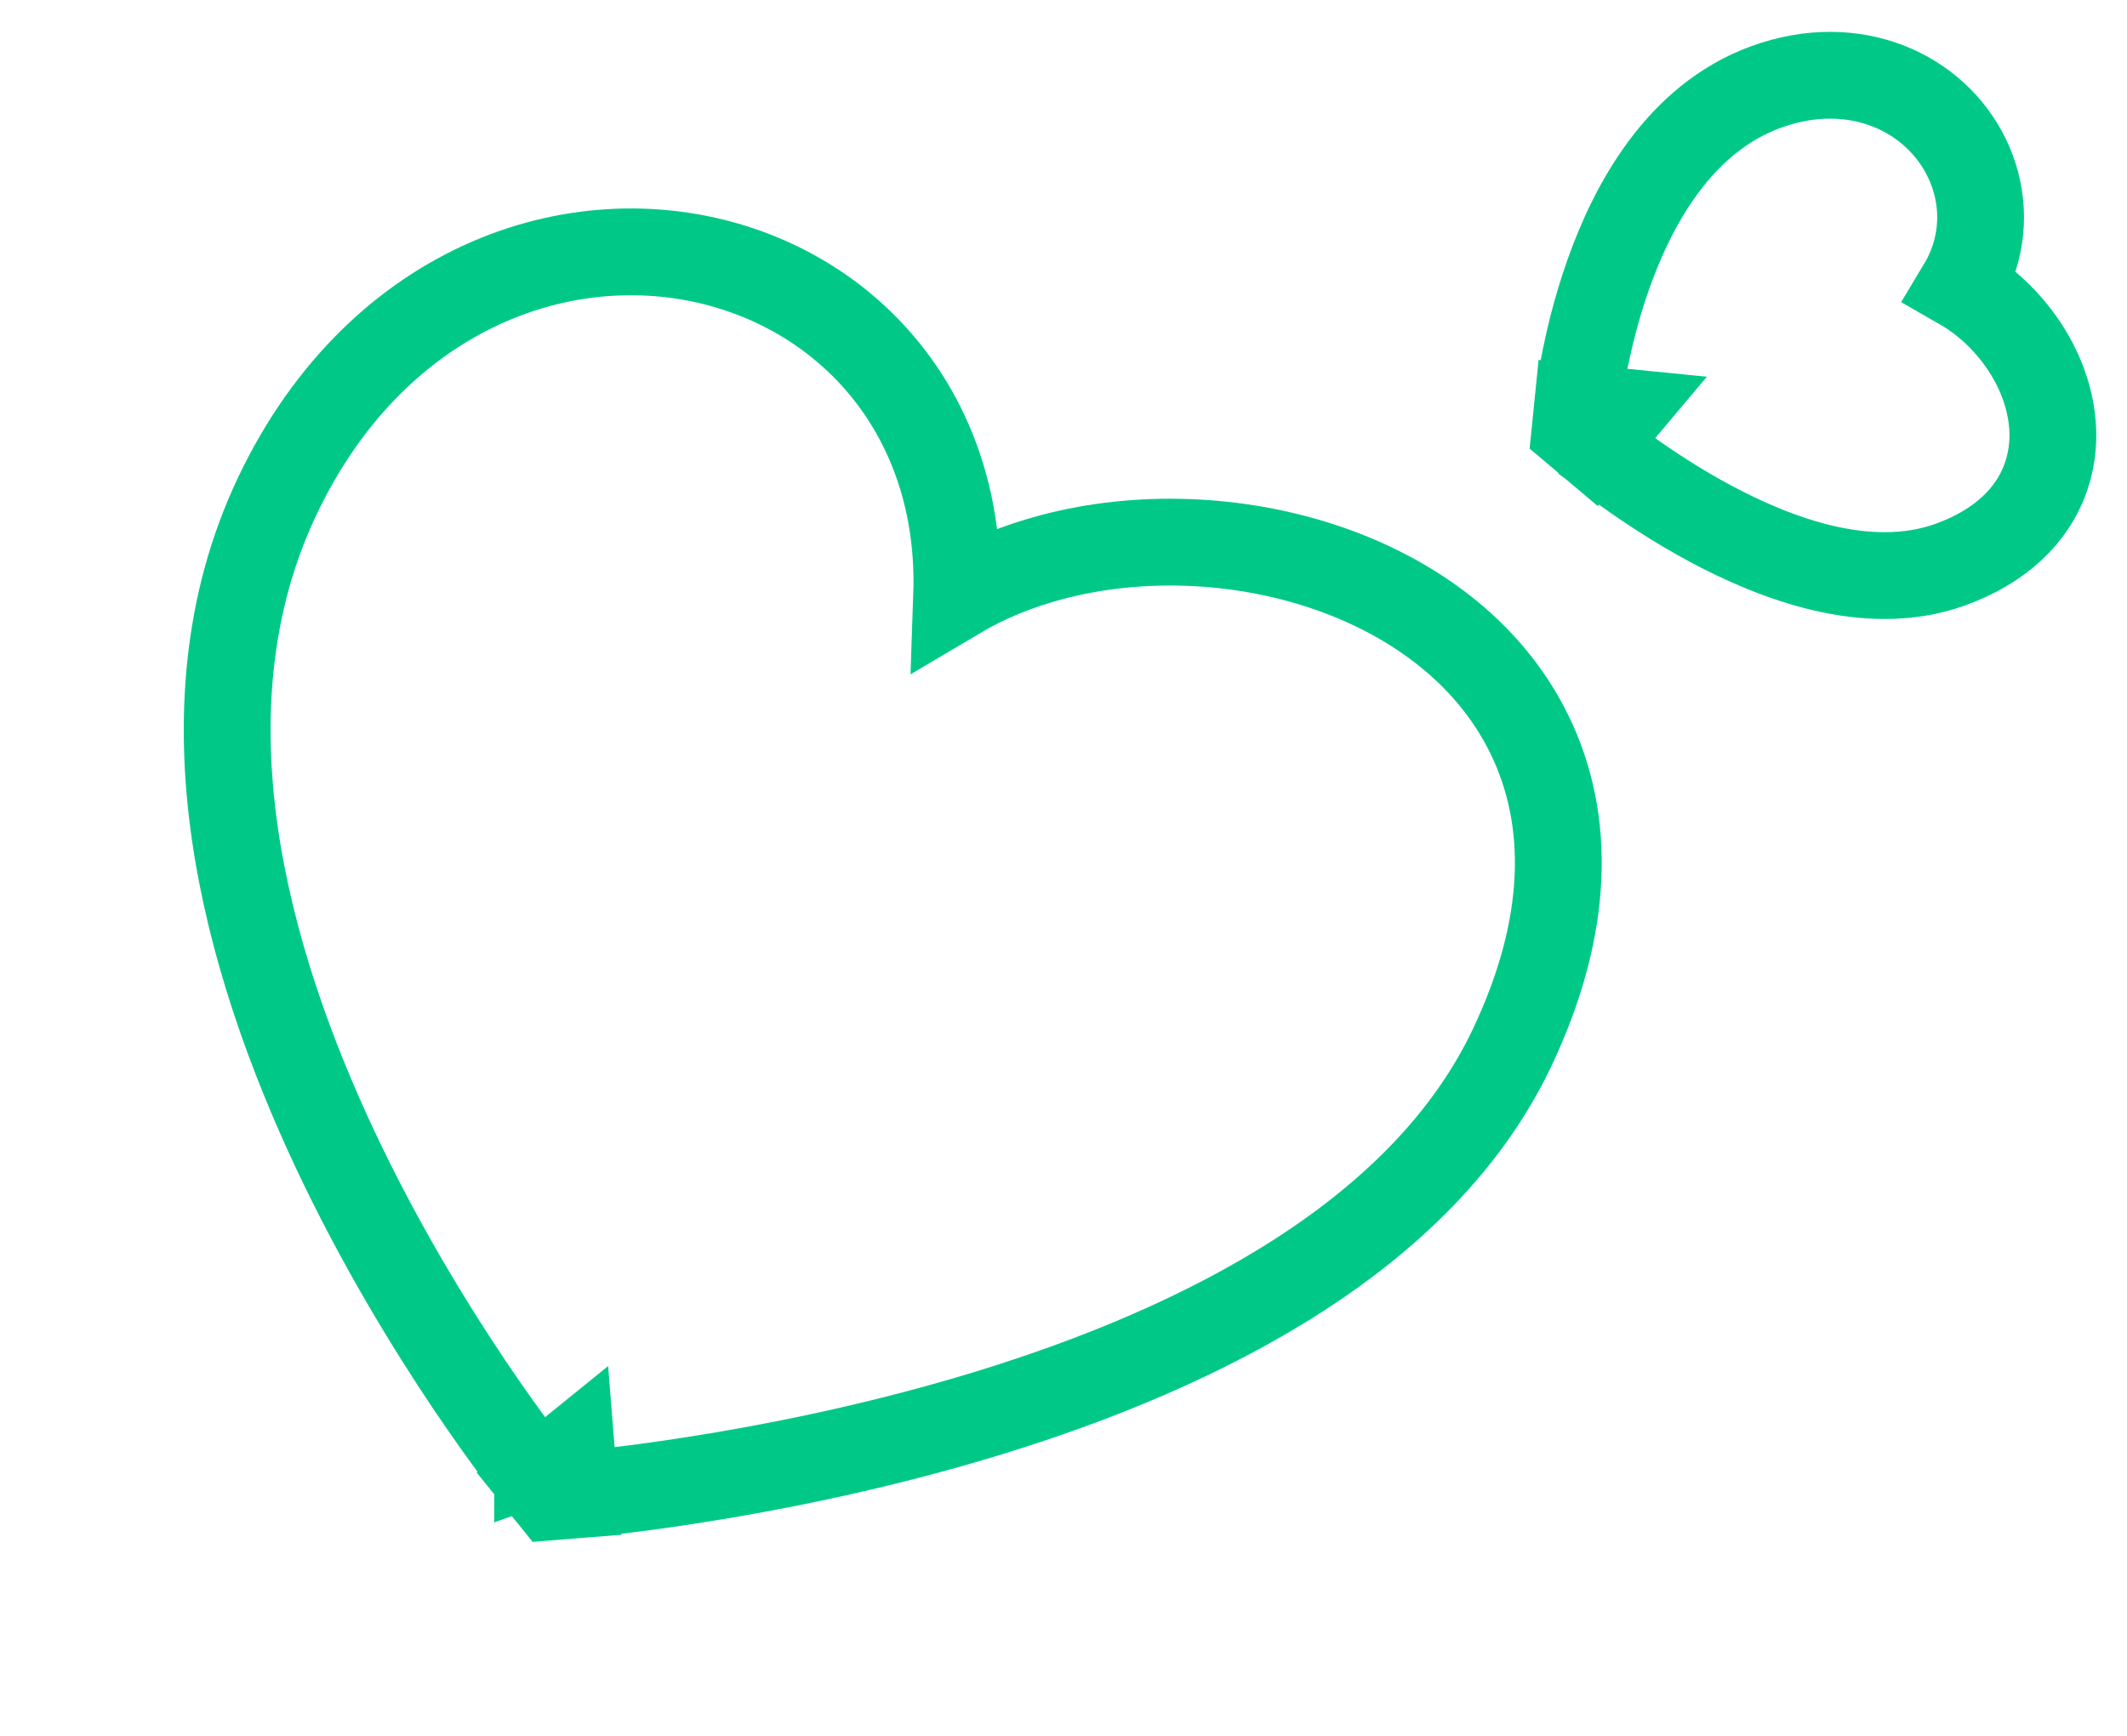 <svg width="49" height="40" viewBox="0 0 49 40" fill="none" xmlns="http://www.w3.org/2000/svg">
<path d="M13.163 33.452L12.386 34.081L12.717 34.491L13.242 34.449L13.163 33.452ZM13.163 33.452C13.242 34.449 13.243 34.449 13.243 34.449L13.244 34.449L13.247 34.449L13.258 34.448L13.298 34.444C13.333 34.441 13.383 34.437 13.447 34.431C13.577 34.418 13.765 34.399 14.004 34.372C14.483 34.318 15.168 34.231 16.001 34.1C17.665 33.84 19.931 33.402 22.33 32.695C24.725 31.989 27.285 31.005 29.519 29.638C31.75 28.274 33.718 26.488 34.828 24.155C36.166 21.34 36.193 18.881 35.229 16.916C34.281 14.98 32.462 13.71 30.474 13.052C28.484 12.393 26.224 12.309 24.231 12.838C23.462 13.041 22.717 13.341 22.039 13.744C22.085 12.426 21.855 11.225 21.395 10.17C20.555 8.243 18.985 6.895 17.146 6.247C13.447 4.943 8.746 6.47 6.39 11.426C4.036 16.377 5.683 22.148 7.711 26.468C8.741 28.662 9.906 30.559 10.811 31.907C11.265 32.581 11.655 33.121 11.933 33.493C12.072 33.68 12.184 33.825 12.261 33.924C12.3 33.974 12.33 34.012 12.351 34.038L12.376 34.069L12.383 34.078L12.385 34.08L12.385 34.081C12.386 34.081 12.386 34.081 13.163 33.452Z" stroke="#00C988" stroke-width="2"/>
<path d="M37.334 9.488L36.339 9.389L36.286 9.913L36.689 10.253L37.334 9.488ZM37.334 9.488C36.689 10.253 36.689 10.253 36.69 10.253L36.69 10.253L36.691 10.255L36.695 10.258L36.707 10.268L36.751 10.303C36.787 10.333 36.84 10.376 36.907 10.428C37.04 10.533 37.232 10.68 37.47 10.852C37.945 11.194 38.615 11.642 39.388 12.058C40.157 12.471 41.057 12.868 41.99 13.088C42.919 13.306 43.952 13.364 44.932 13.01C46.059 12.602 46.828 11.896 47.142 10.963C47.445 10.061 47.256 9.14 46.881 8.403C46.505 7.665 45.896 7.014 45.18 6.603C45.275 6.445 45.355 6.28 45.421 6.11C45.746 5.268 45.671 4.383 45.31 3.64C44.579 2.133 42.73 1.264 40.694 2.001C38.663 2.736 37.604 4.764 37.056 6.309C36.769 7.117 36.591 7.88 36.485 8.439C36.431 8.719 36.395 8.951 36.372 9.116C36.361 9.198 36.353 9.263 36.347 9.31C36.345 9.333 36.343 9.351 36.341 9.364L36.339 9.381L36.339 9.386L36.339 9.388L36.339 9.388C36.339 9.389 36.339 9.389 37.334 9.488Z" stroke="#00C988" stroke-width="2"/>
</svg>
